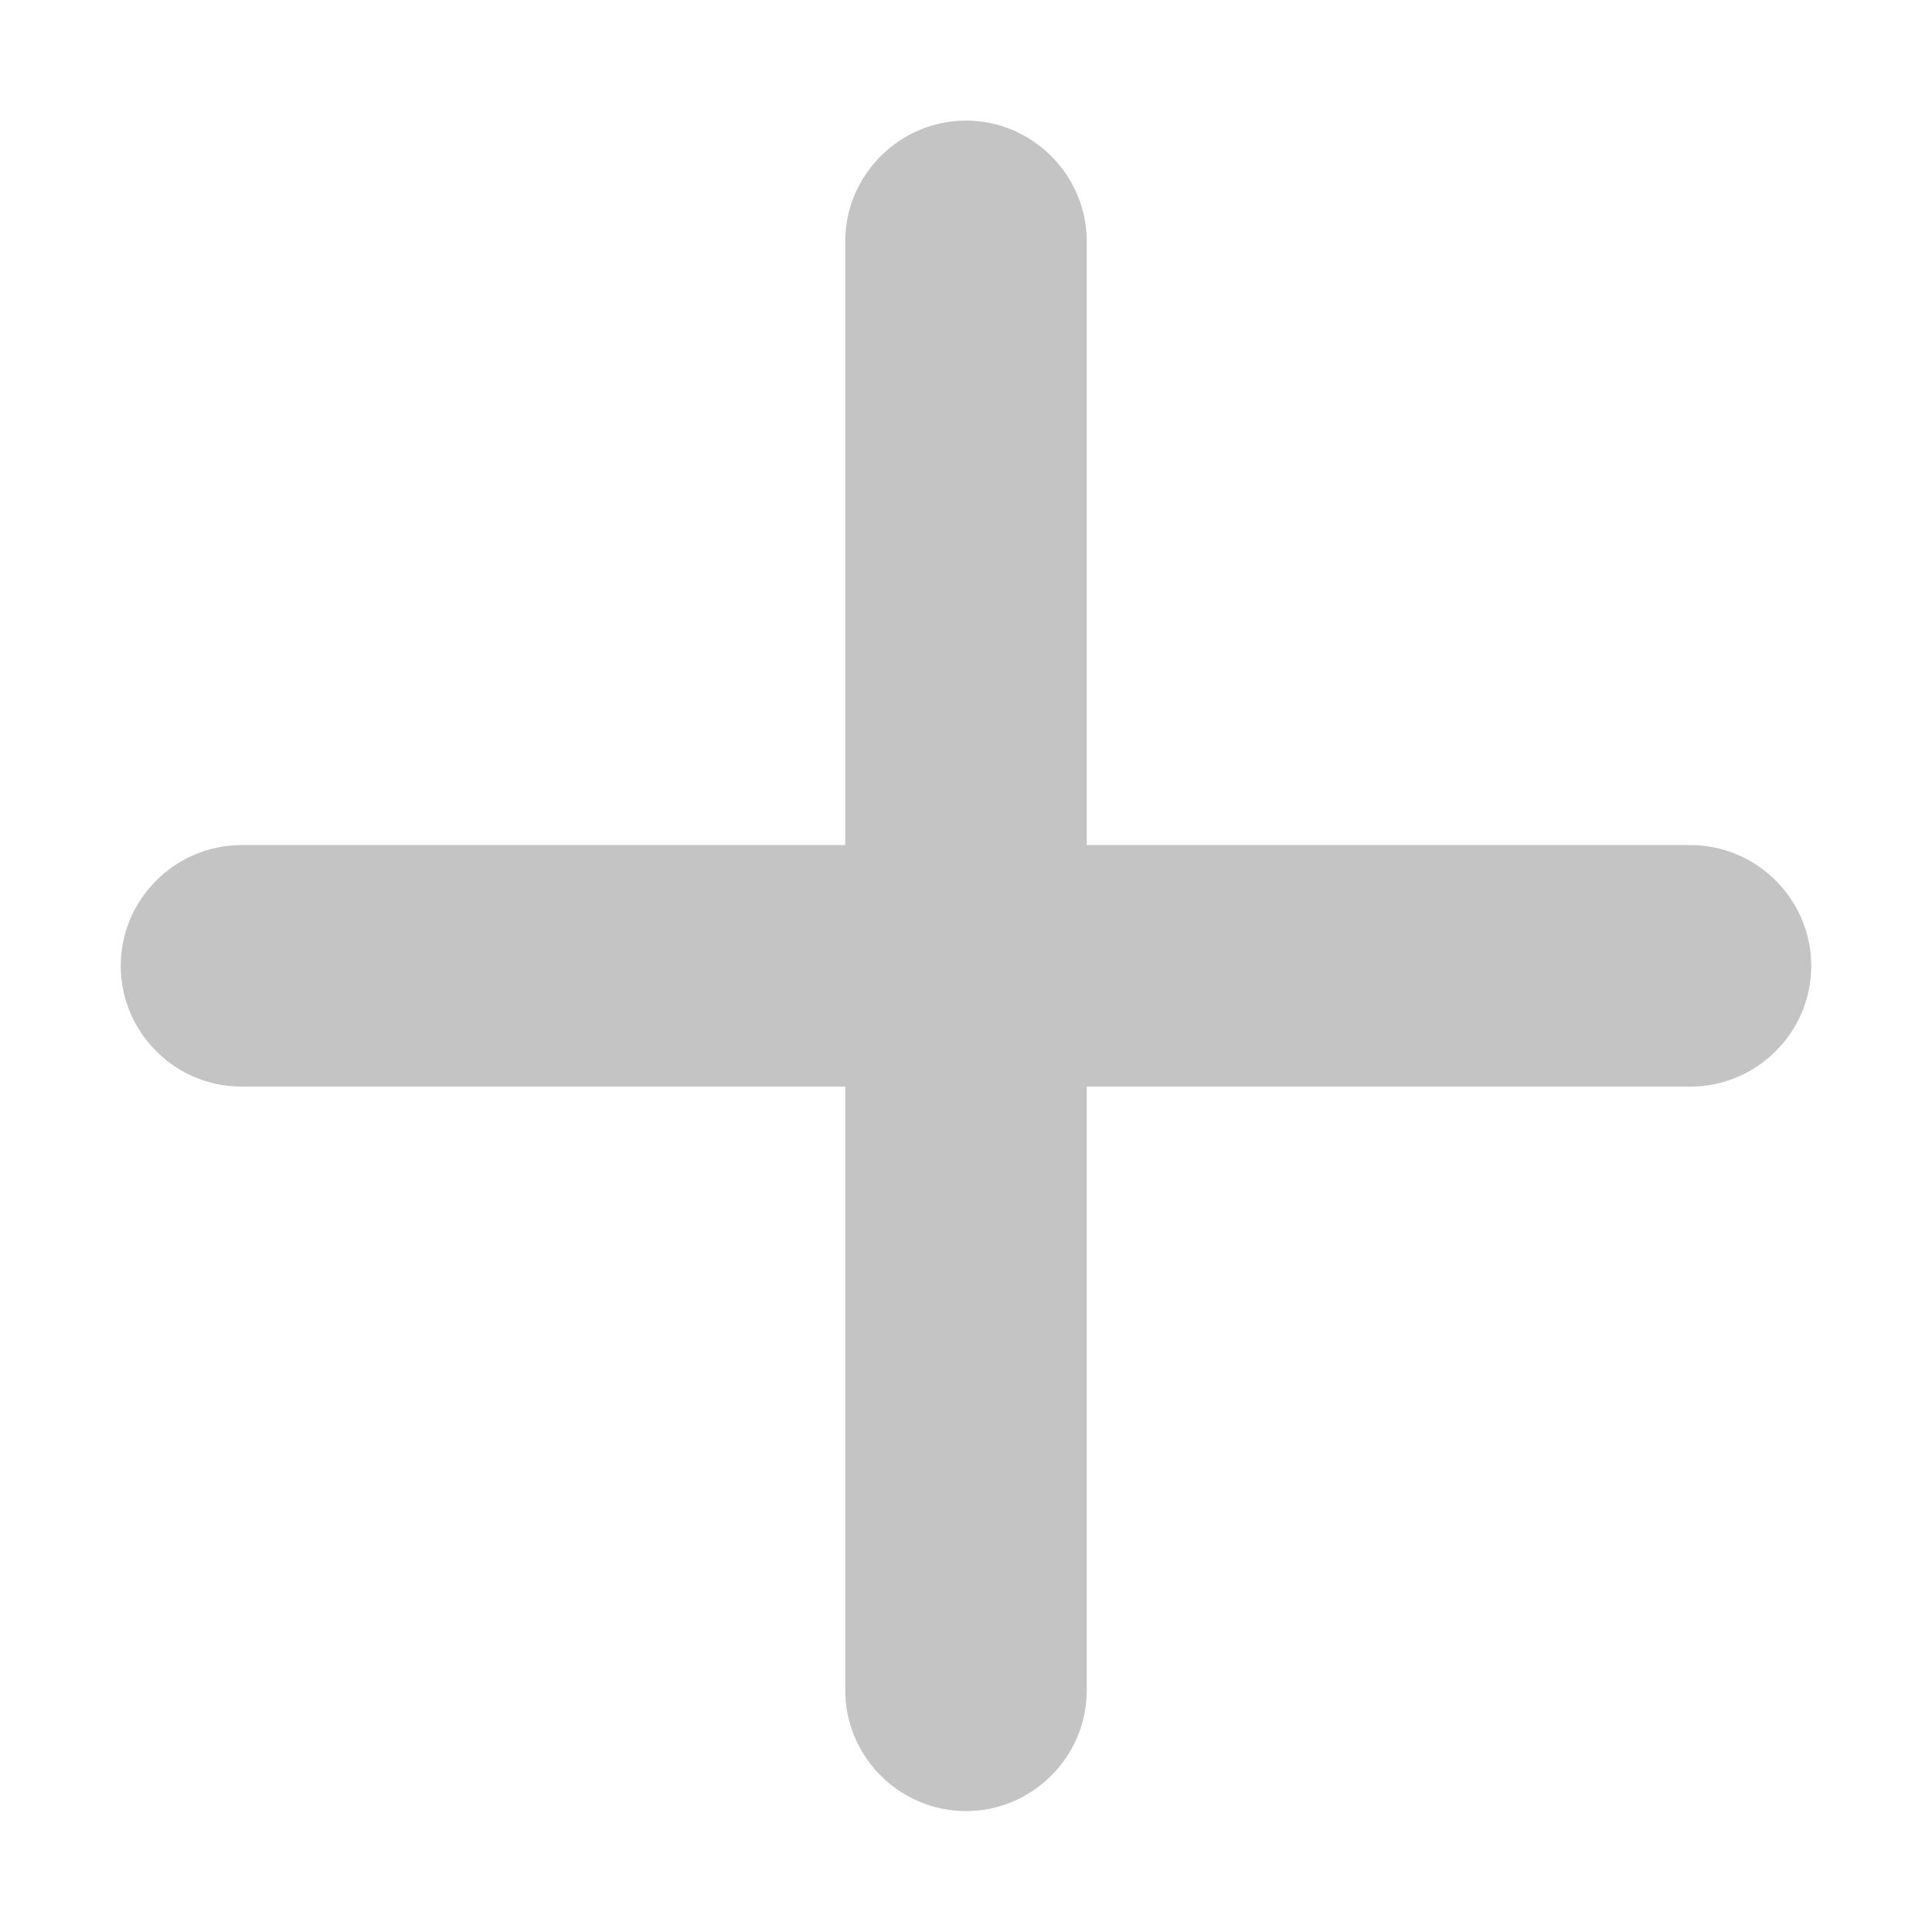 <svg width="12" height="12" viewBox="0 0 12 12" fill="none" xmlns="http://www.w3.org/2000/svg">
<path d="M10.5 6.749H6.75V10.499C6.75 10.912 6.412 11.249 6 11.249C5.588 11.249 5.25 10.912 5.25 10.499V6.749H1.5C1.087 6.749 0.75 6.412 0.75 5.999C0.75 5.587 1.087 5.249 1.5 5.249H5.25V1.499C5.25 1.087 5.588 0.749 6 0.749C6.412 0.749 6.75 1.087 6.75 1.499V5.249H10.5C10.912 5.249 11.25 5.587 11.25 5.999C11.25 6.412 10.912 6.749 10.5 6.749Z" fill="#C4C4C4"/>
</svg>
